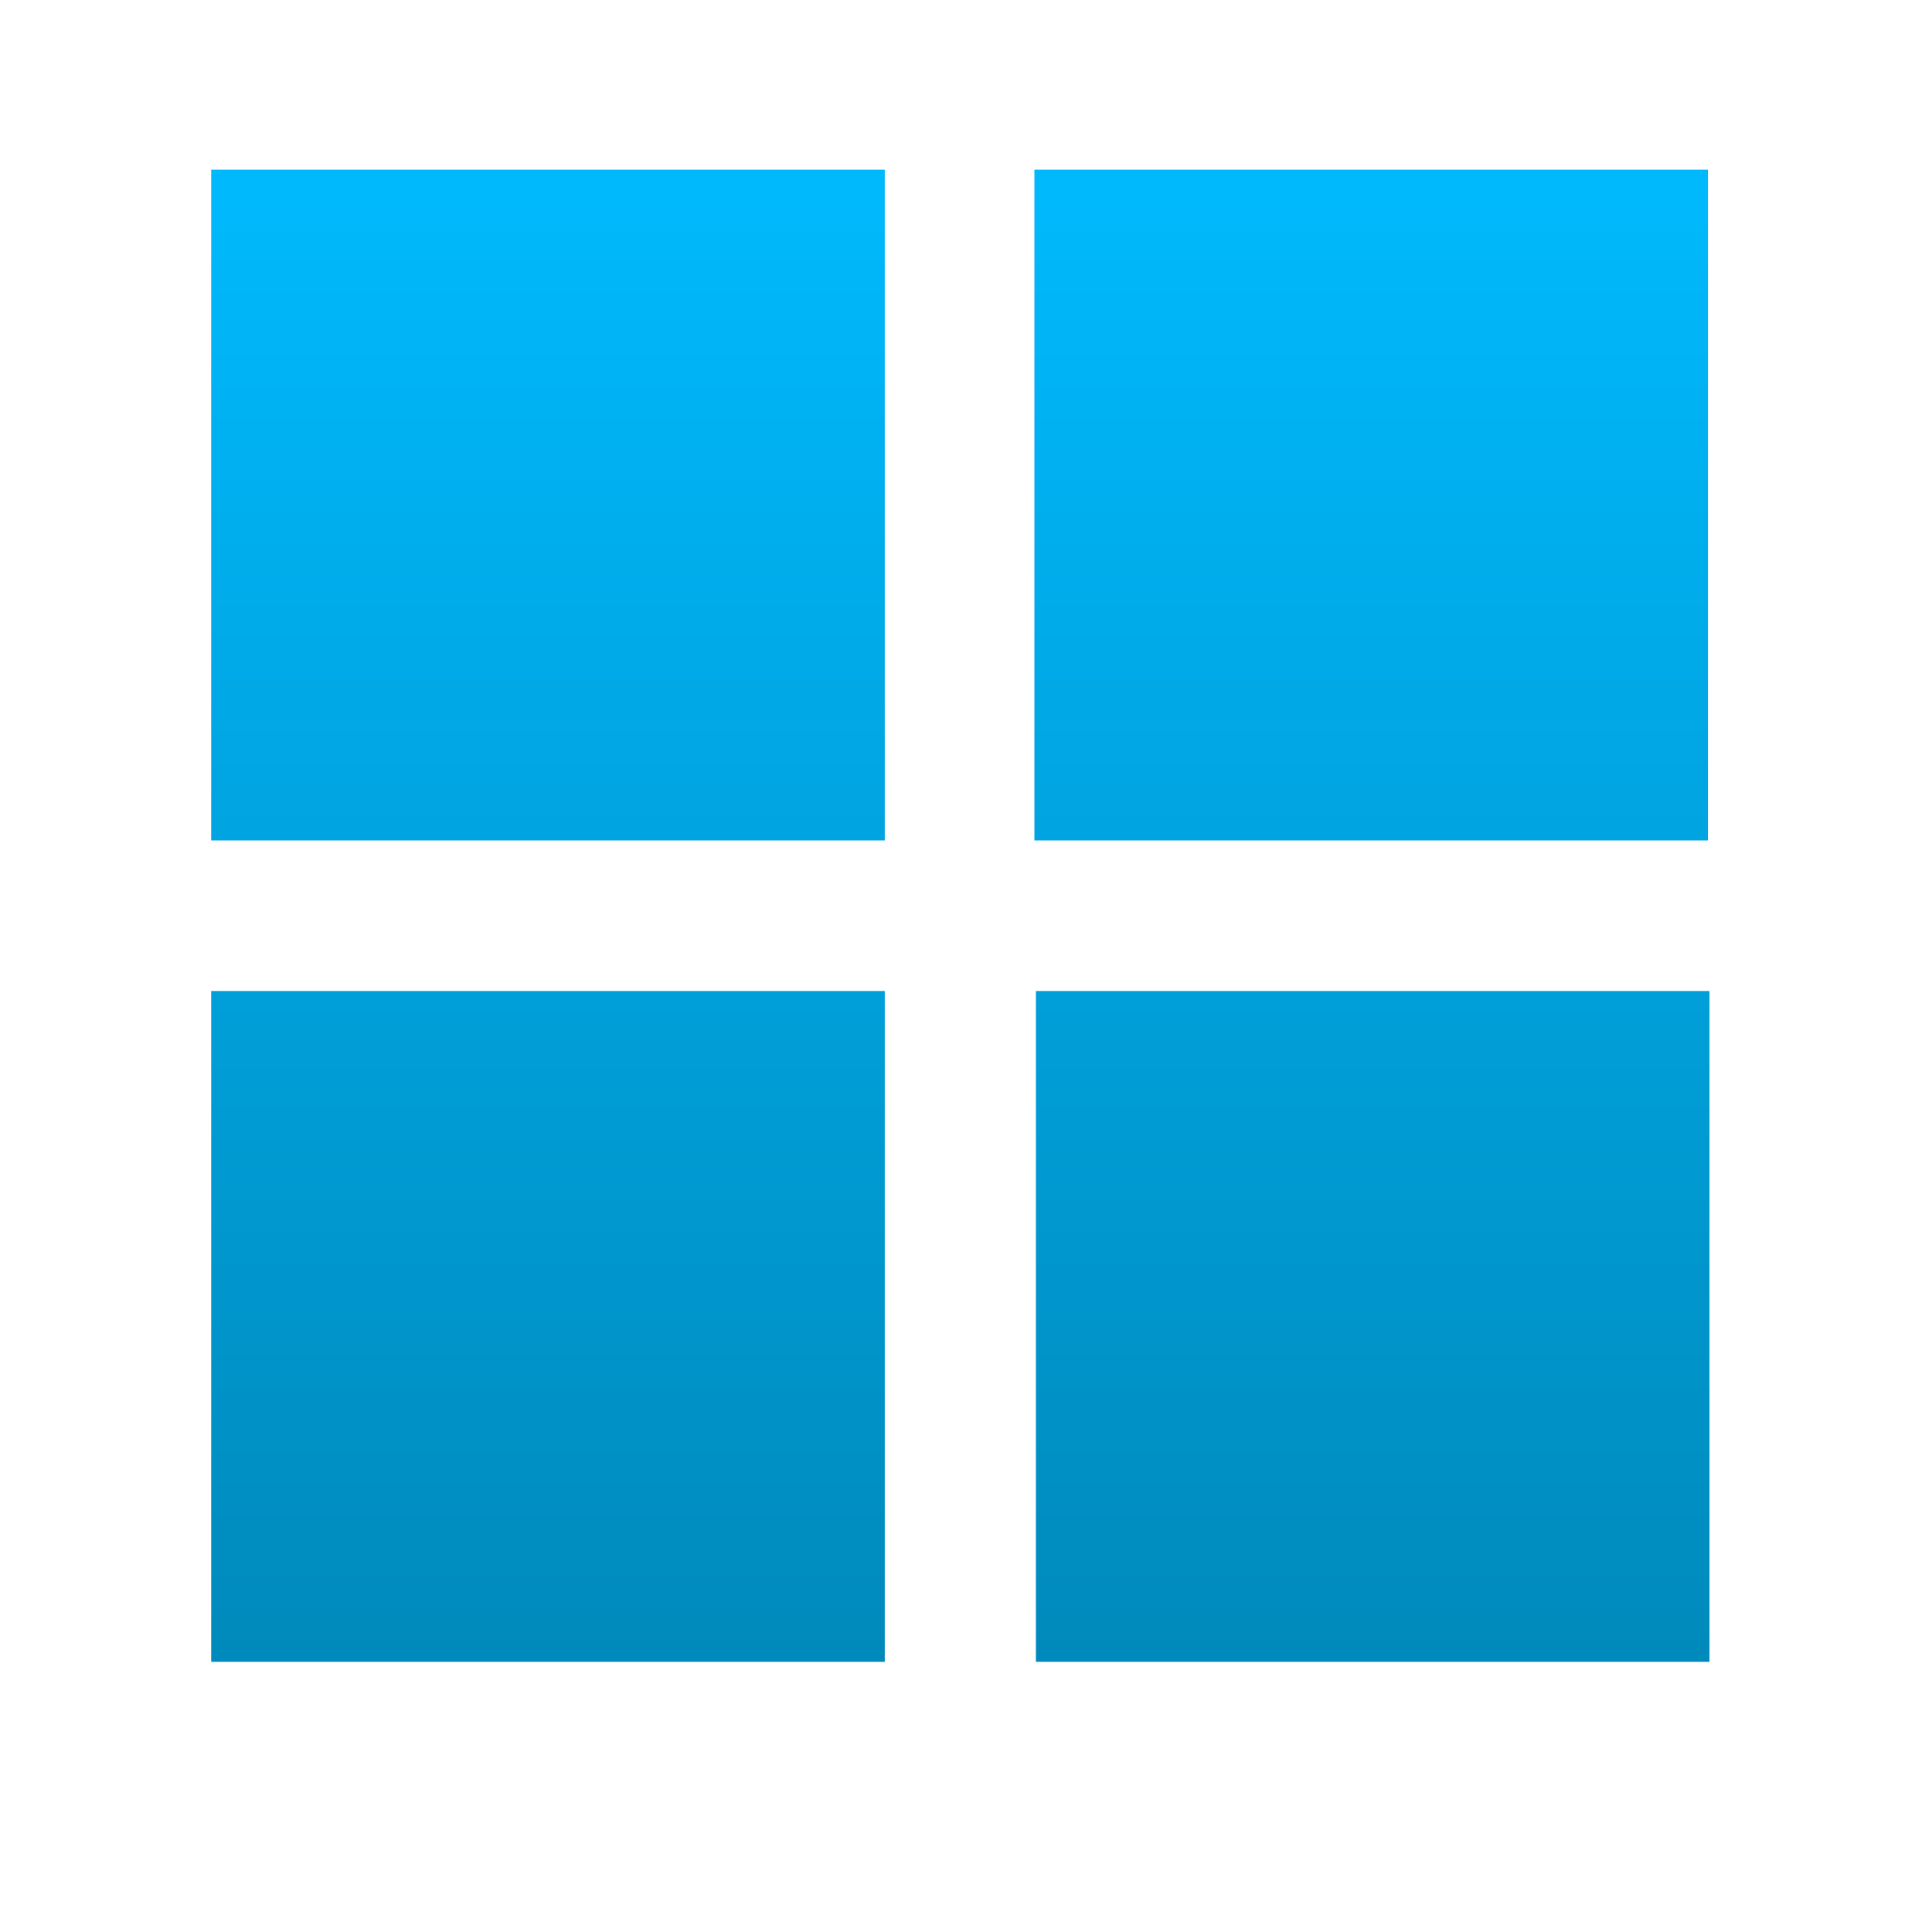 <svg xmlns="http://www.w3.org/2000/svg" xmlns:xlink="http://www.w3.org/1999/xlink" width="64" height="64" viewBox="0 0 64 64" version="1.1">
<defs> <linearGradient id="linear0" gradientUnits="userSpaceOnUse" x1="0" y1="0" x2="0" y2="1" gradientTransform="matrix(55.992,0,0,56,4.004,4)"> <stop offset="0" style="stop-color:#00bbff;stop-opacity:1;"/> <stop offset="1" style="stop-color:#0085b5;stop-opacity:1;"/> </linearGradient> </defs>
<g id="surface1">
<path style=" stroke:none;fill-rule:nonzero;fill:url(#linear0);fill-opacity:1;" d="M 56.578 5.621 L 56.578 27.84 L 34.266 27.84 L 34.266 5.621 M 56.578 5.621 "/>
<path style=" stroke:none;fill-rule:nonzero;fill:url(#linear0);fill-opacity:1;" d="M 6.996 5.621 L 29.309 5.621 L 29.309 27.84 L 6.996 27.84 M 6.996 5.621 "/>
<path style=" stroke:none;fill-rule:nonzero;fill:url(#linear0);fill-opacity:1;" d="M 29.309 32.828 L 29.309 55.051 L 6.996 55.051 L 6.996 32.828 M 29.309 32.828 "/>
<path style=" stroke:none;fill-rule:nonzero;fill:url(#linear0);fill-opacity:1;" d="M 34.316 32.828 L 56.629 32.828 L 56.629 55.051 L 34.316 55.051 M 34.316 32.828 "/>
</g>
</svg>
